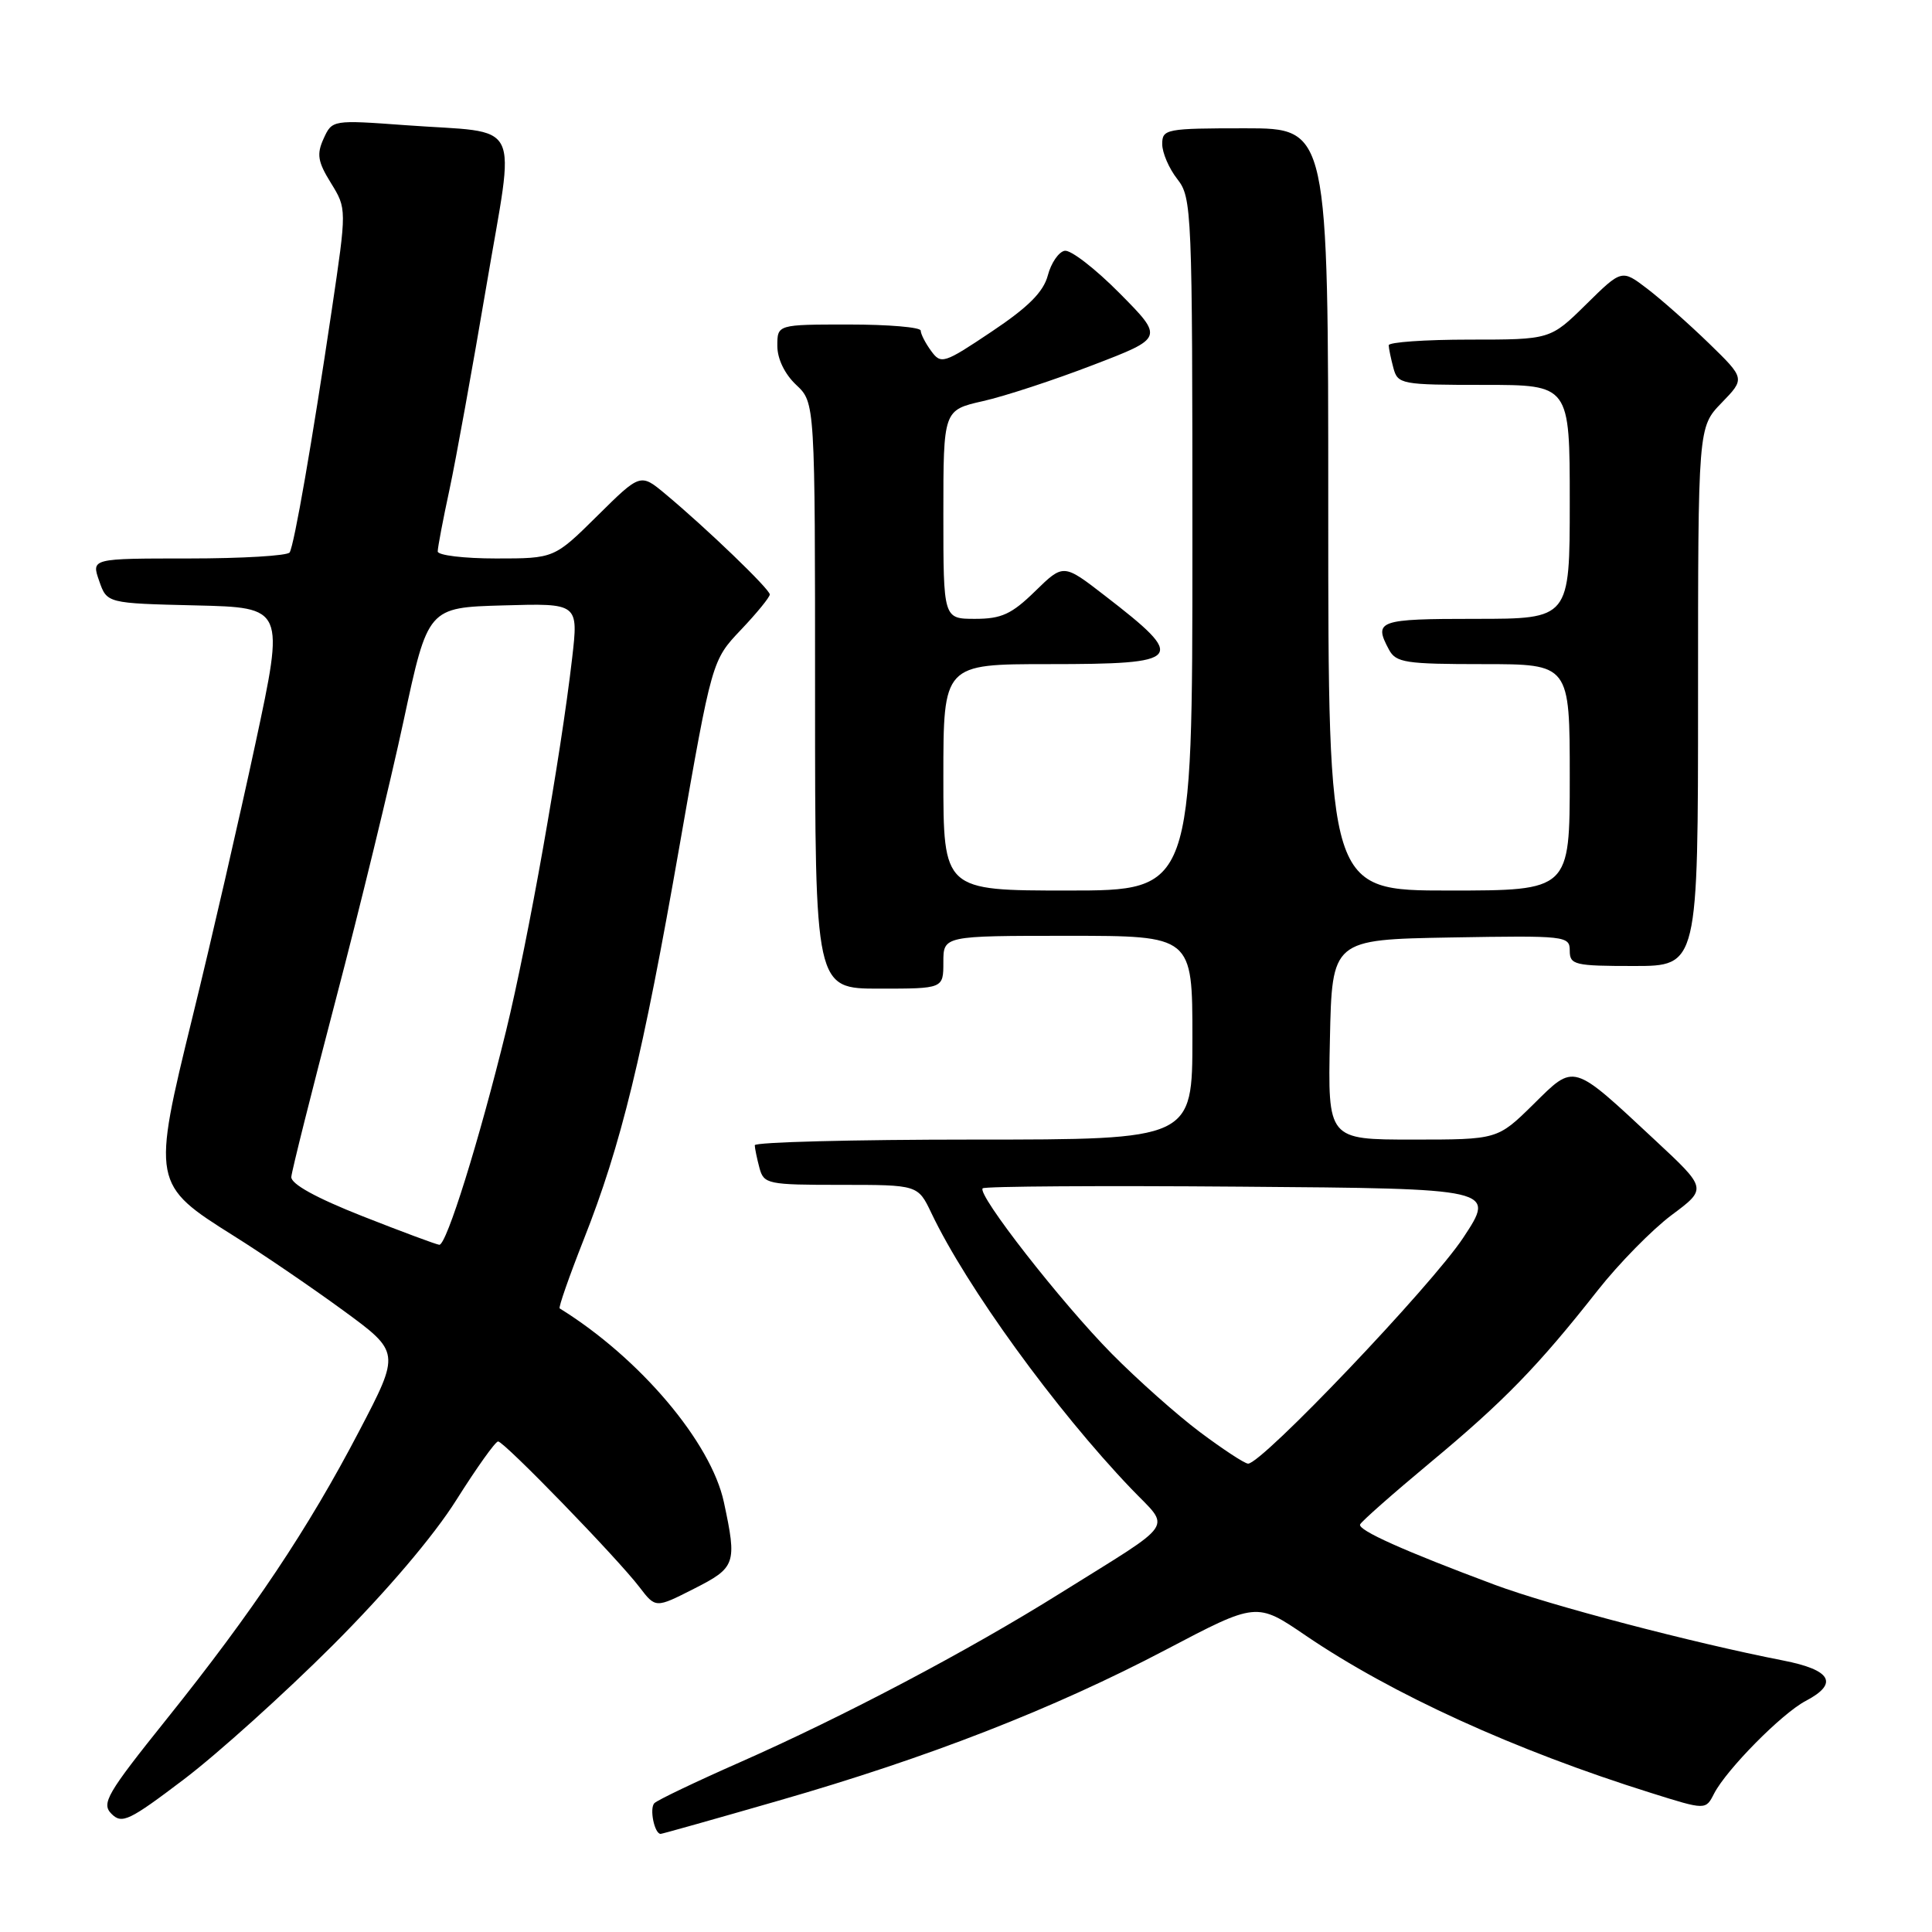 <?xml version="1.0" encoding="UTF-8" standalone="no"?>
<!DOCTYPE svg PUBLIC "-//W3C//DTD SVG 1.1//EN" "http://www.w3.org/Graphics/SVG/1.1/DTD/svg11.dtd" >
<svg xmlns="http://www.w3.org/2000/svg" xmlns:xlink="http://www.w3.org/1999/xlink" version="1.1" viewBox="0 0 256 256">
 <g >
 <path fill="currentColor"
d=" M 103.19 238.59 C 123.05 232.88 139.58 226.43 154.50 218.59 C 166.50 212.28 166.50 212.28 173.00 216.71 C 184.44 224.49 200.75 231.93 218.76 237.57 C 226.01 239.85 226.01 239.85 227.12 237.67 C 228.76 234.48 236.08 227.06 239.25 225.39 C 243.68 223.07 242.68 221.27 236.25 220.02 C 224.28 217.68 205.38 212.72 198.08 210.00 C 186.03 205.50 179.91 202.76 180.22 202.00 C 180.37 201.62 184.55 197.93 189.50 193.81 C 199.27 185.69 203.81 181.02 211.69 171.00 C 214.50 167.43 218.92 162.93 221.50 161.00 C 226.20 157.50 226.20 157.50 219.35 151.12 C 208.21 140.74 208.70 140.88 203.16 146.35 C 198.43 151.00 198.43 151.00 187.19 151.00 C 175.94 151.00 175.94 151.00 176.22 137.75 C 176.50 124.50 176.50 124.50 192.25 124.22 C 207.49 123.96 208.00 124.01 208.00 125.97 C 208.00 127.85 208.63 128.00 216.50 128.00 C 225.00 128.00 225.00 128.00 225.00 92.30 C 225.00 56.60 225.00 56.60 228.12 53.38 C 231.24 50.16 231.24 50.16 226.44 45.49 C 223.79 42.92 220.12 39.67 218.26 38.25 C 214.89 35.68 214.89 35.68 210.16 40.34 C 205.43 45.00 205.43 45.00 194.72 45.00 C 188.82 45.00 184.01 45.34 184.01 45.75 C 184.02 46.16 184.30 47.51 184.63 48.75 C 185.21 50.92 185.66 51.00 196.62 51.00 C 208.00 51.00 208.00 51.00 208.00 66.50 C 208.00 82.00 208.00 82.00 195.50 82.00 C 182.63 82.00 181.98 82.23 184.04 86.07 C 184.97 87.81 186.22 88.00 196.54 88.00 C 208.00 88.00 208.00 88.00 208.00 103.00 C 208.00 118.00 208.00 118.00 192.00 118.00 C 176.00 118.00 176.00 118.00 176.00 67.50 C 176.00 17.00 176.00 17.00 165.00 17.00 C 154.50 17.00 154.00 17.10 154.00 19.09 C 154.00 20.24 154.90 22.33 156.00 23.73 C 157.93 26.19 158.00 27.78 158.00 72.13 C 158.00 118.00 158.00 118.00 141.50 118.00 C 125.00 118.00 125.00 118.00 125.00 103.00 C 125.00 88.00 125.00 88.00 138.94 88.00 C 156.87 88.00 157.37 87.39 146.39 78.92 C 140.91 74.68 140.91 74.68 137.16 78.34 C 134.05 81.38 132.70 82.00 129.21 82.00 C 125.00 82.00 125.00 82.00 125.00 68.17 C 125.00 54.34 125.00 54.34 130.25 53.15 C 133.14 52.50 139.71 50.34 144.85 48.36 C 154.21 44.77 154.21 44.77 148.36 38.86 C 145.14 35.61 141.86 33.07 141.07 33.23 C 140.28 33.38 139.27 34.85 138.84 36.50 C 138.26 38.69 136.24 40.71 131.40 43.94 C 125.06 48.19 124.69 48.30 123.38 46.50 C 122.62 45.47 122.00 44.25 122.00 43.81 C 122.00 43.36 117.72 43.00 112.50 43.00 C 103.00 43.00 103.00 43.00 103.00 45.83 C 103.00 47.55 103.98 49.57 105.50 51.00 C 108.00 53.35 108.00 53.35 108.00 92.17 C 108.00 131.00 108.00 131.00 116.50 131.00 C 125.00 131.00 125.00 131.00 125.00 127.50 C 125.00 124.00 125.00 124.00 141.50 124.00 C 158.00 124.00 158.00 124.00 158.00 137.50 C 158.00 151.00 158.00 151.00 129.00 151.00 C 113.05 151.00 100.01 151.34 100.01 151.75 C 100.02 152.16 100.30 153.51 100.63 154.75 C 101.21 156.90 101.70 157.00 111.43 157.00 C 121.63 157.00 121.63 157.00 123.42 160.75 C 128.06 170.50 139.84 186.75 149.87 197.24 C 155.16 202.77 156.13 201.34 140.54 211.08 C 128.23 218.78 111.84 227.42 98.00 233.53 C 92.22 236.08 87.15 238.50 86.72 238.92 C 86.02 239.58 86.71 243.00 87.54 243.00 C 87.73 243.00 94.77 241.02 103.19 238.59 Z  M 44.05 218.05 C 51.17 210.93 57.47 203.53 60.47 198.75 C 63.16 194.49 65.64 191.00 66.00 191.00 C 66.80 191.00 81.79 206.45 84.73 210.30 C 86.87 213.10 86.87 213.10 91.93 210.53 C 97.50 207.71 97.67 207.22 95.92 199.05 C 94.21 191.09 84.75 179.92 74.16 173.37 C 73.98 173.25 75.41 169.16 77.34 164.26 C 82.31 151.69 85.16 140.00 90.06 111.97 C 94.34 87.50 94.34 87.50 98.17 83.46 C 100.28 81.24 102.00 79.13 102.00 78.77 C 102.00 78.07 93.65 70.03 88.18 65.47 C 84.86 62.70 84.86 62.70 79.15 68.35 C 73.44 74.00 73.44 74.00 65.72 74.00 C 61.47 74.00 58.00 73.58 58.00 73.07 C 58.00 72.55 58.70 68.84 59.57 64.82 C 60.43 60.79 62.61 48.73 64.43 38.00 C 68.27 15.27 69.51 17.75 53.76 16.59 C 44.05 15.88 44.01 15.89 42.88 18.37 C 41.94 20.43 42.10 21.43 43.85 24.25 C 45.95 27.66 45.95 27.66 43.96 41.08 C 41.35 58.63 38.99 72.20 38.38 73.20 C 38.10 73.64 32.08 74.00 24.99 74.00 C 12.10 74.00 12.10 74.00 13.14 76.97 C 14.17 79.94 14.17 79.94 25.94 80.22 C 37.71 80.50 37.71 80.50 33.85 98.50 C 31.73 108.40 27.98 124.71 25.51 134.75 C 20.12 156.71 20.17 156.98 30.99 163.77 C 34.73 166.11 41.23 170.54 45.42 173.60 C 53.05 179.18 53.05 179.18 47.60 189.61 C 40.84 202.56 33.52 213.52 22.08 227.79 C 14.14 237.70 13.40 238.97 14.78 240.35 C 16.16 241.73 17.13 241.26 24.41 235.74 C 28.86 232.36 37.70 224.39 44.05 218.05 Z  M 159.00 189.76 C 155.97 187.49 150.72 182.82 147.32 179.38 C 140.63 172.61 129.42 158.25 130.21 157.46 C 130.47 157.19 145.88 157.09 164.44 157.24 C 198.18 157.50 198.18 157.50 193.89 164.00 C 189.72 170.33 167.12 194.06 165.37 193.94 C 164.89 193.91 162.03 192.03 159.00 189.76 Z  M 48.00 161.14 C 41.87 158.72 38.54 156.88 38.60 155.95 C 38.66 155.15 41.31 144.60 44.48 132.50 C 47.66 120.40 51.71 103.75 53.48 95.50 C 56.70 80.50 56.70 80.50 66.67 80.22 C 76.65 79.93 76.65 79.93 75.81 87.22 C 74.30 100.30 70.01 124.50 67.05 136.62 C 63.49 151.14 59.16 165.02 58.21 164.94 C 57.82 164.91 53.23 163.20 48.00 161.14 Z "/>
</g>
</svg>